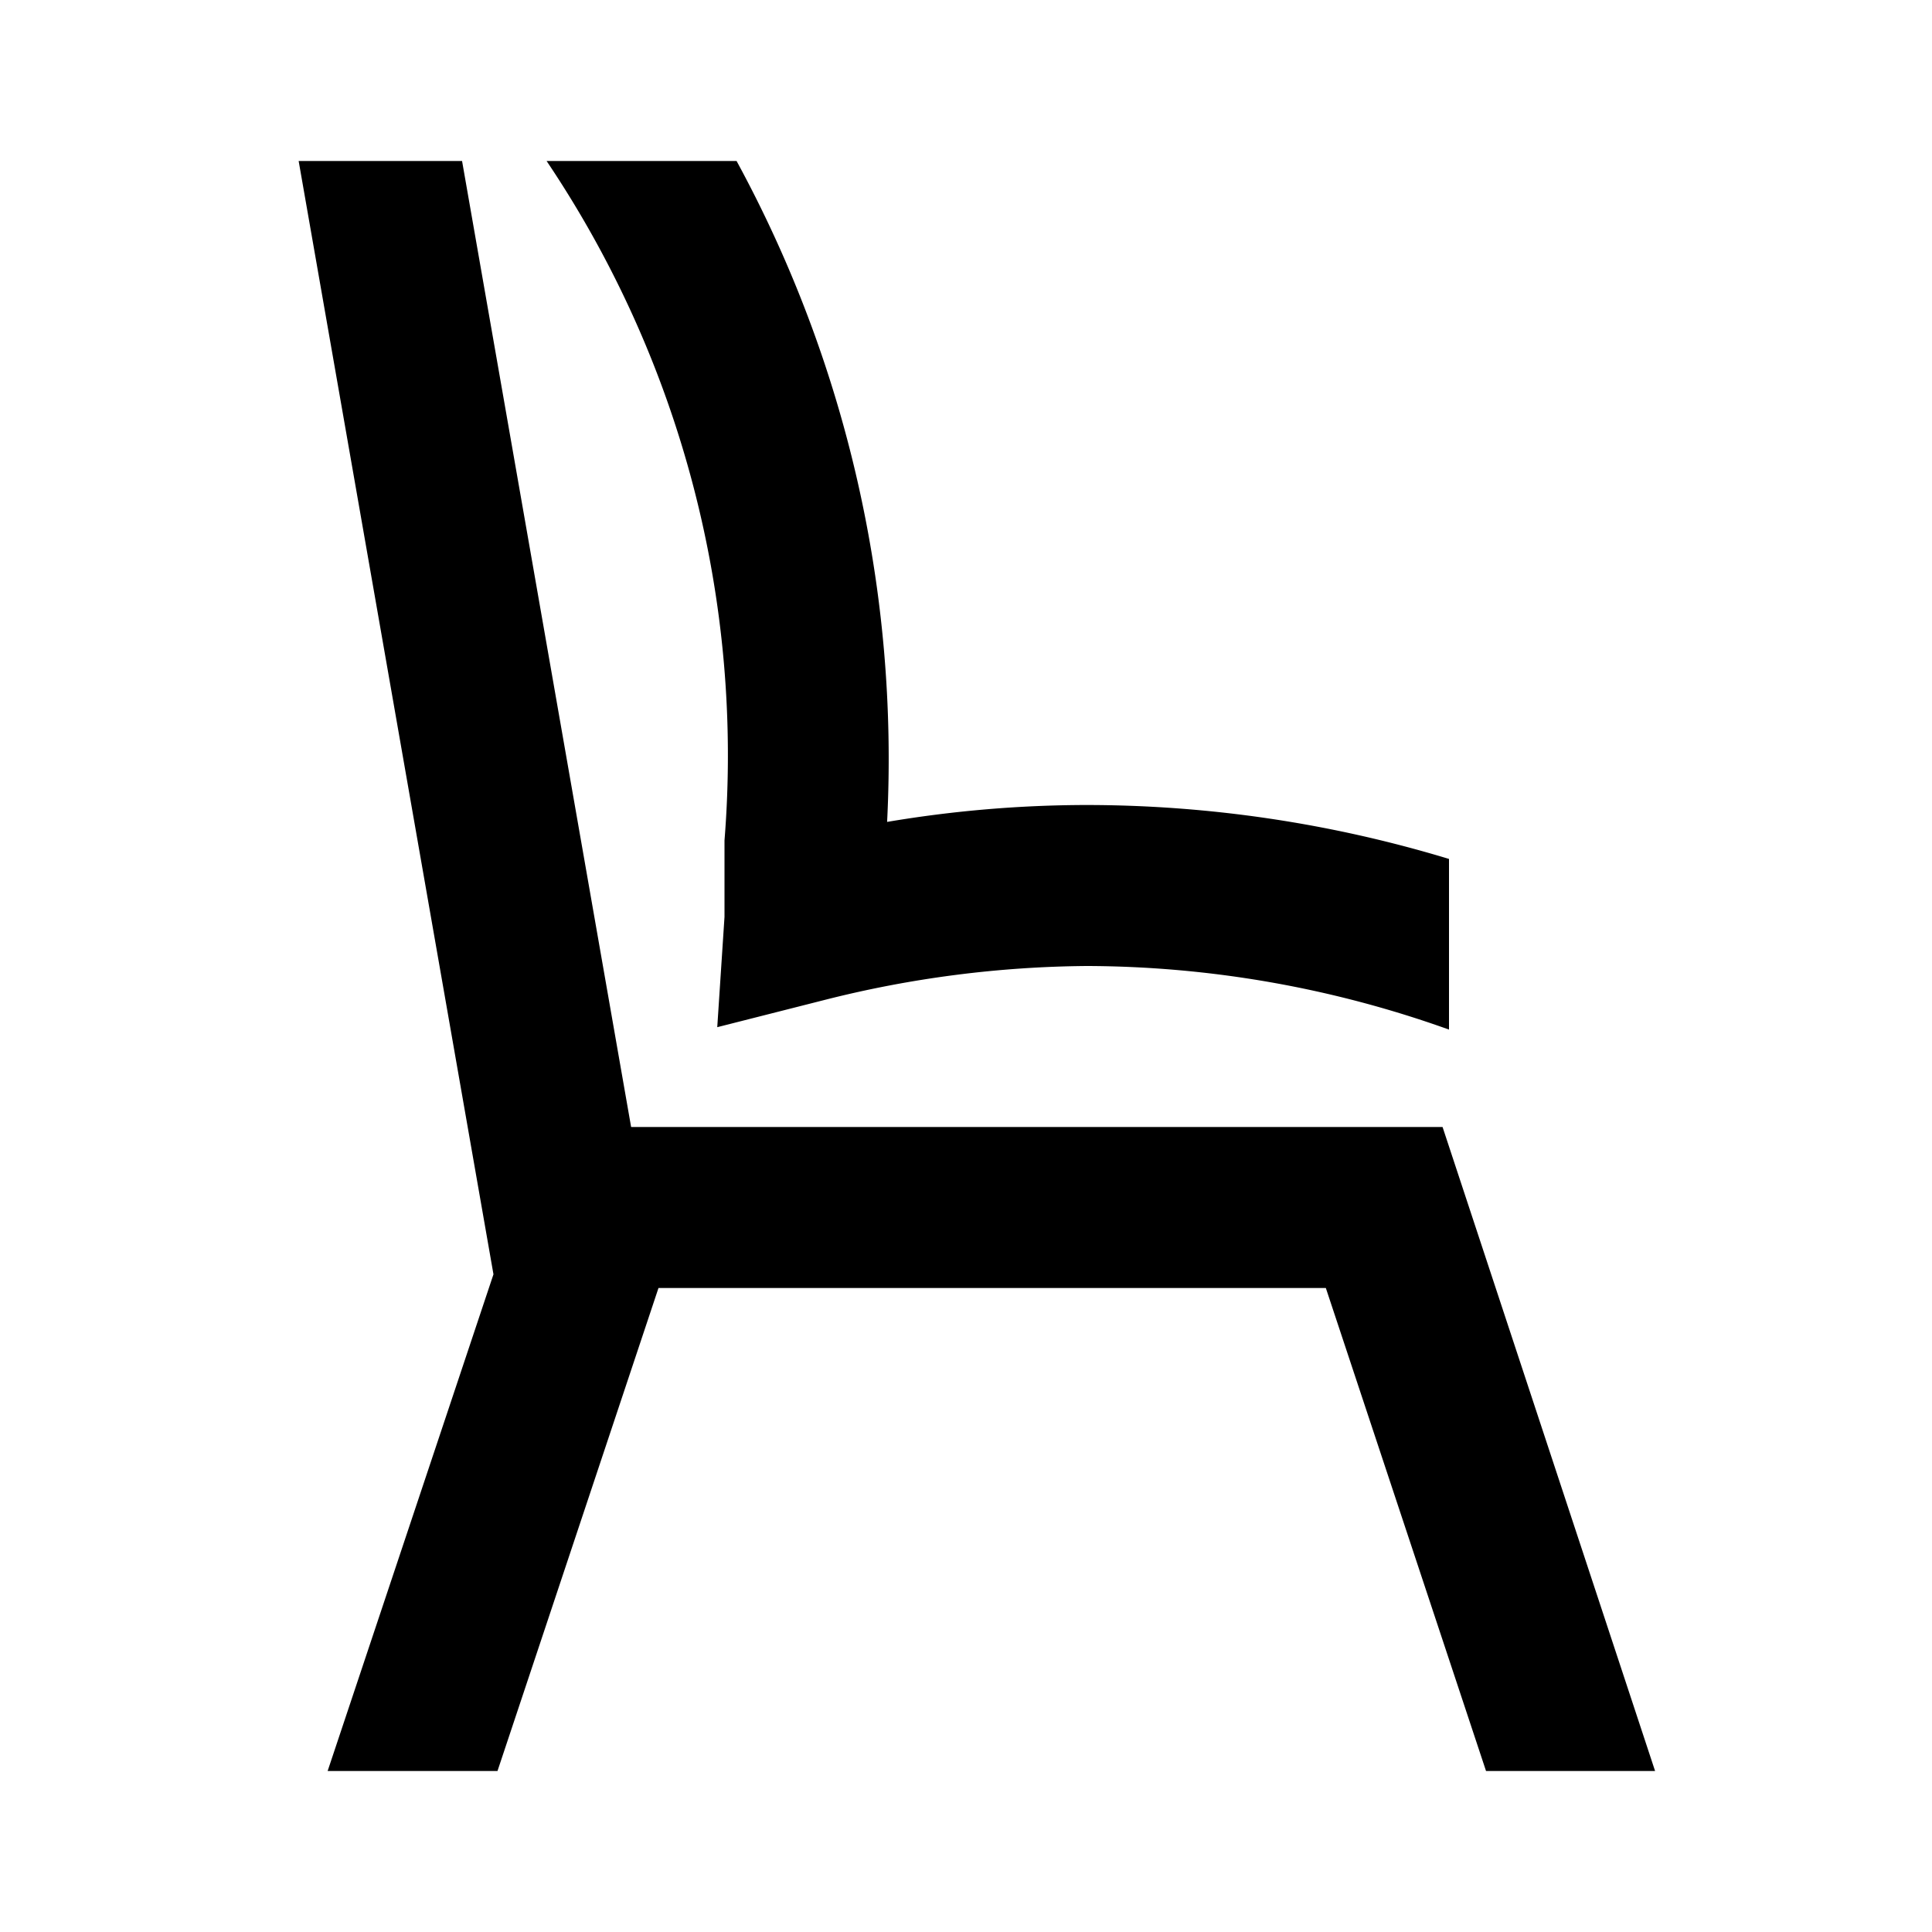 <svg width="24" height="24" xmlns="http://www.w3.org/2000/svg"><path d="M18.46 22l-1.99-6H8.18l-2 6H4.07l2.06-6.17L3.71 2h2.03l2.1 12H17.92l2.64 8h-2.1zM9 10.44A13.23 13.23 0 006.79 2h2.36a15.54 15.54 0 011.87 8.21A15 15 0 0113.5 10a15.55 15.55 0 014.5.67v2.12a13.43 13.43 0 00-4.5-.79 13.64 13.64 0 00-3.25.42l-1.34.34.09-1.37v-.95z"/></svg>
